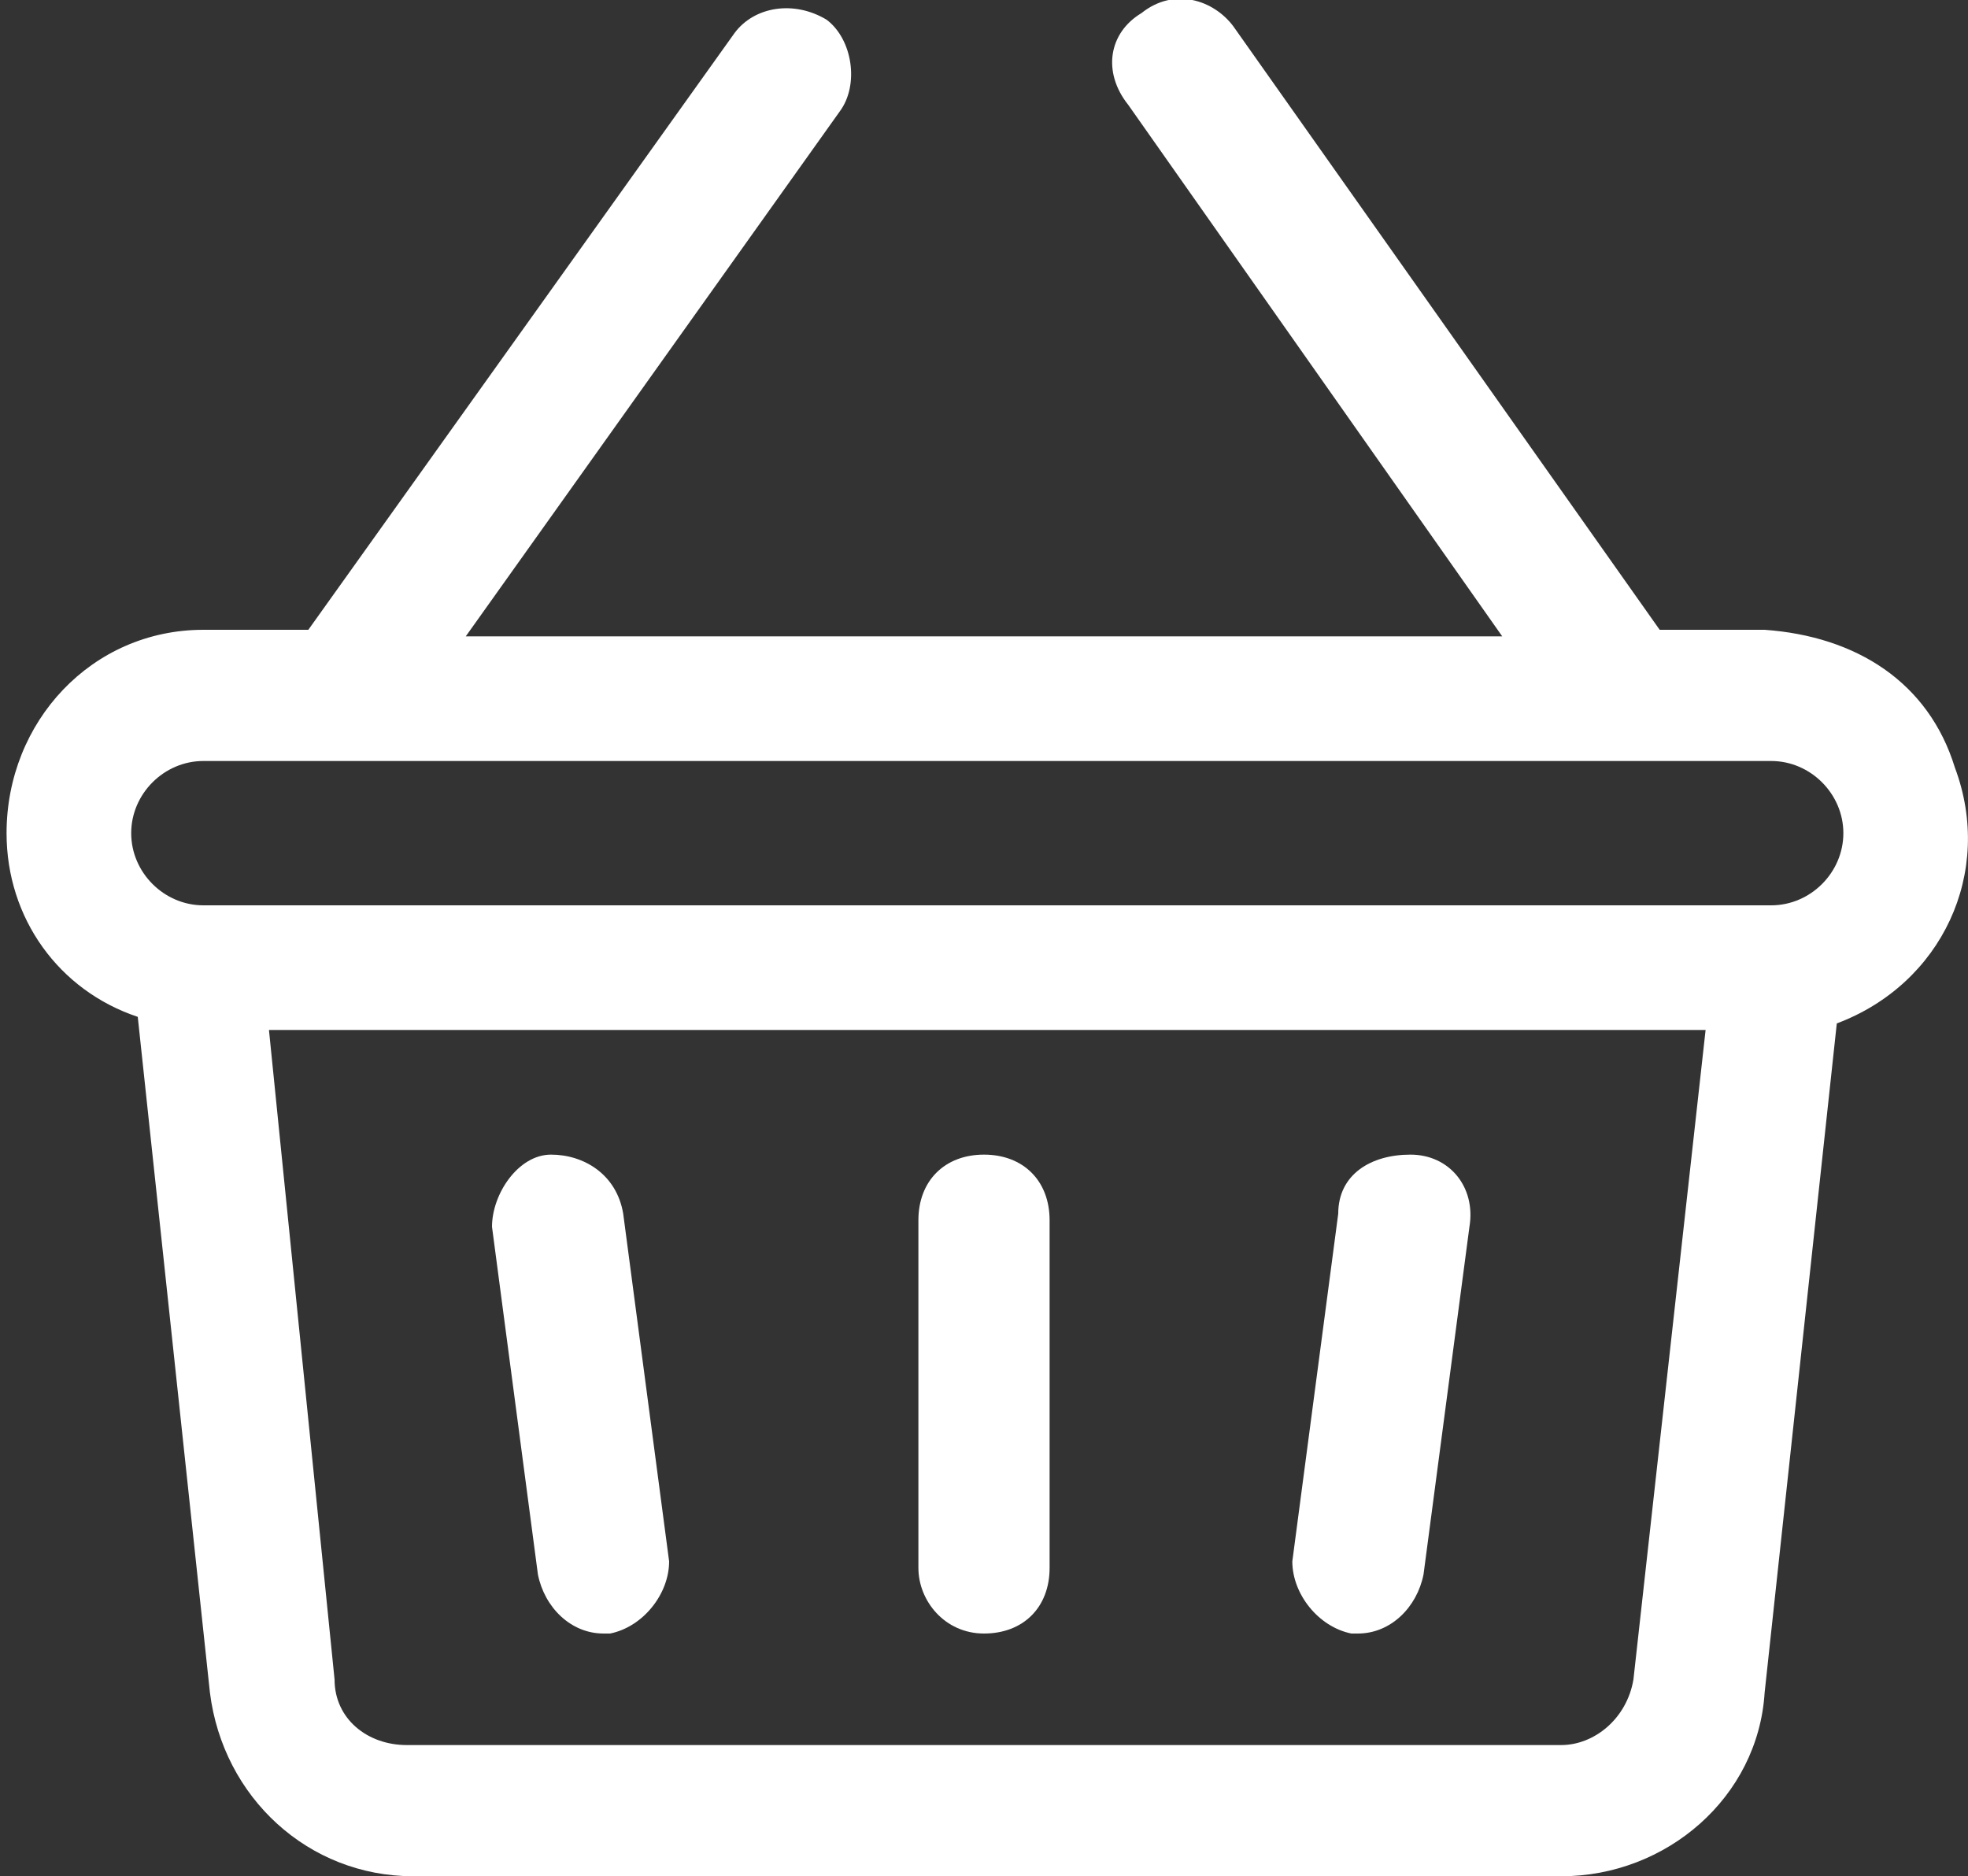 <?xml version="1.0" encoding="utf-8"?>
<!-- Generator: Adobe Illustrator 25.3.1, SVG Export Plug-In . SVG Version: 6.00 Build 0)  -->
<svg version="1.1" id="Calque_1" xmlns="http://www.w3.org/2000/svg" xmlns:xlink="http://www.w3.org/1999/xlink" x="0px" y="0px"
	 viewBox="0 0 30 28.6" style="enable-background:new 0 0 30 28.6;" xml:space="preserve">
<rect x="0" y="0" width="30" height="28.6" fill="#333333" stroke="none"/>
<style type="text/css">
	.st0{fill:#FFFFFF;}
</style>
<path class="st0" d="M26.9,9.6h-1.6l-6.5-9.2c-0.3-0.4-0.9-0.6-1.4-0.2c-0.5,0.3-0.6,0.9-0.2,1.4c0,0,0,0,0,0l5.7,8.1H7.1l5.7-8
	c0.3-0.4,0.2-1.1-0.2-1.4c0,0,0,0,0,0c-0.5-0.3-1.1-0.2-1.4,0.2L4.7,9.6H3.1c-1.7,0-3,1.4-3,3.1c0,1.3,0.8,2.4,2,2.8l1.1,10.3
	c0.2,1.6,1.5,2.8,3.1,2.8h17.5c1.6,0,3-1.2,3.1-2.8L28,15.6c1.6-0.6,2.4-2.3,1.8-3.9C29.4,10.4,28.3,9.7,26.9,9.6L26.9,9.6z
	 M3.1,11.6h23.9c0.6,0,1.1,0.5,1.1,1.1c0,0.6-0.5,1.1-1.1,1.1H3.1c-0.6,0-1.1-0.5-1.1-1.1C2,12.1,2.5,11.6,3.1,11.6
	C3.1,11.6,3.1,11.6,3.1,11.6z M24.9,25.6c-0.1,0.6-0.6,1-1.1,1H6.2c-0.6,0-1.1-0.4-1.1-1l-1-9.9h21.9L24.9,25.6z"/>
<path class="st0" d="M9.2,24.9h0.1c0.5-0.1,0.9-0.6,0.9-1.1l-0.7-5.3c-0.1-0.6-0.6-0.9-1.1-0.9s-0.9,0.6-0.9,1.1L8.2,24
	C8.3,24.5,8.7,24.9,9.2,24.9z"/>
<path class="st0" d="M15,24.9c0.6,0,1-0.4,1-1v-5.3c0-0.6-0.4-1-1-1s-1,0.4-1,1v5.3C14,24.4,14.4,24.9,15,24.9z"/>
<path class="st0" d="M20.6,24.9h0.1c0.5,0,0.9-0.4,1-0.9l0.7-5.3c0.1-0.6-0.3-1.1-0.9-1.1s-1.1,0.3-1.1,0.9l-0.7,5.3
	C19.7,24.3,20.1,24.8,20.6,24.9z"/>
</svg>
